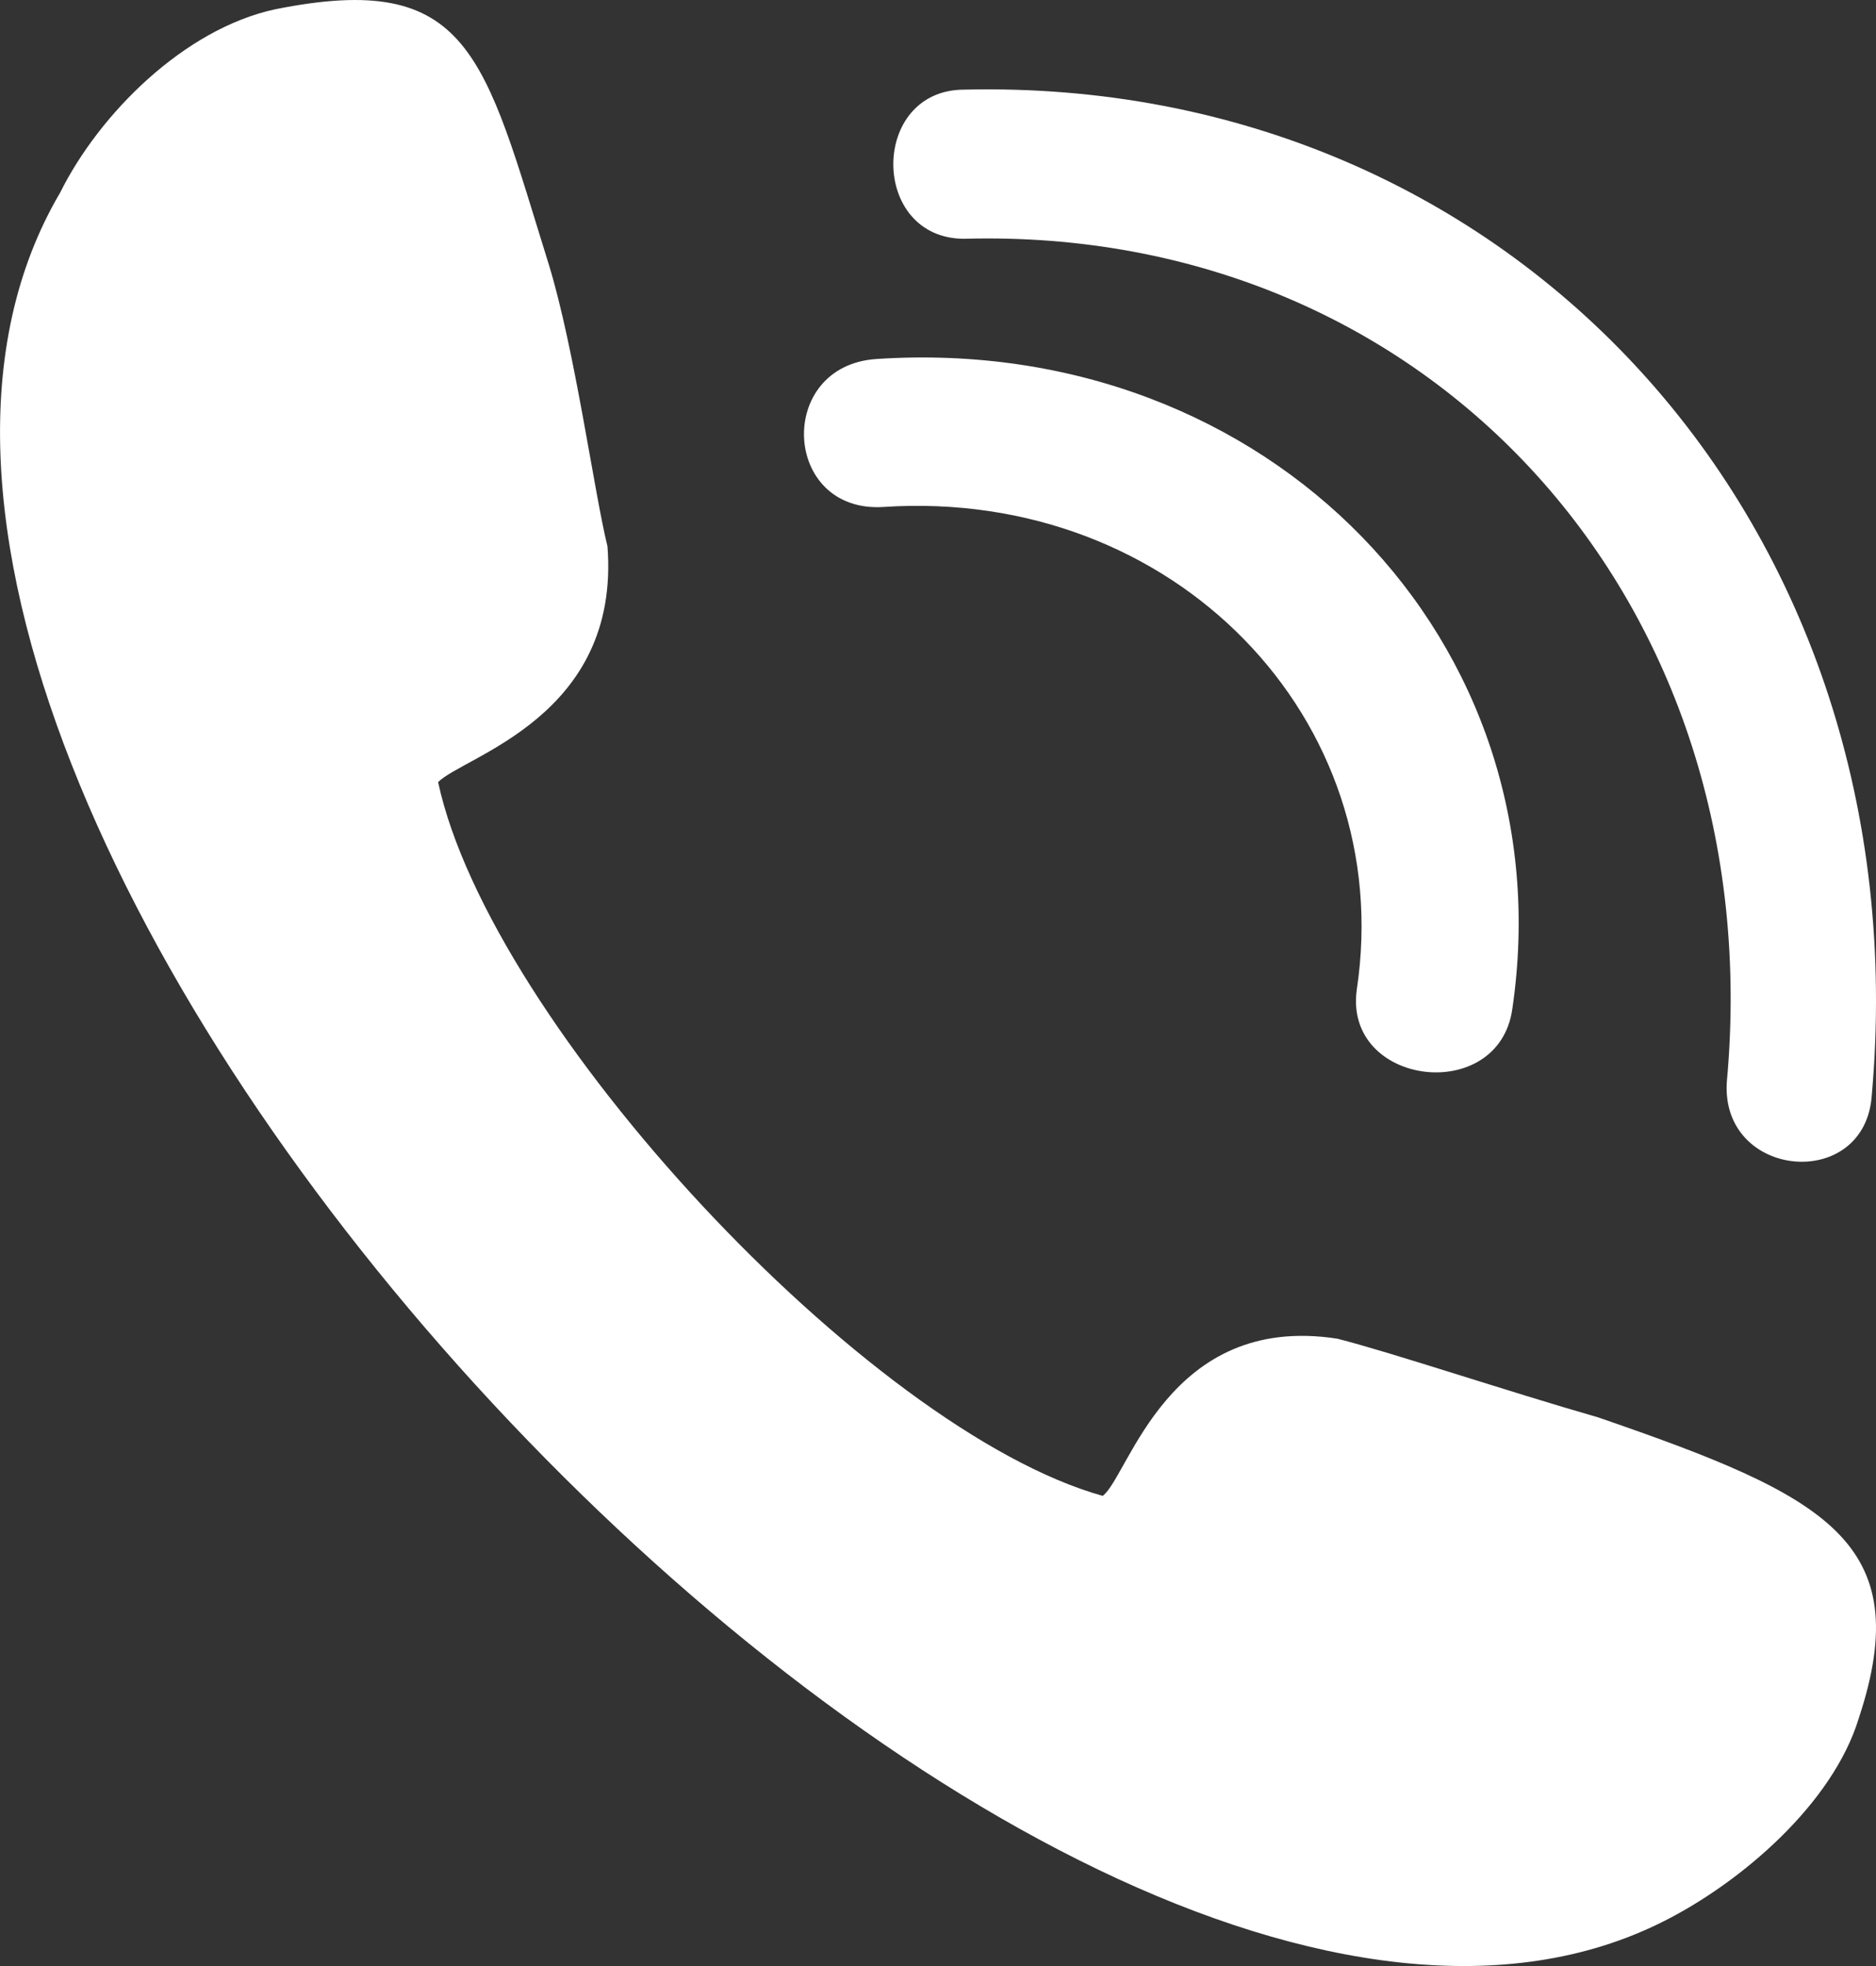 <?xml version="1.0" encoding="UTF-8"?>
<svg width="21px" height="22px" viewBox="0 0 21 22" version="1.1" xmlns="http://www.w3.org/2000/svg" xmlns:xlink="http://www.w3.org/1999/xlink">
    <rect x="0" y="0" width="21" height="22" fill="#333333" stroke="none"/>
    <!-- Generator: Sketch 56.2 (81672) - https://sketch.com -->
    <title>Fill 1</title>
    <desc>Created with Sketch.</desc>
    <g id="Page-1" stroke="none" stroke-width="1" fill="none" fill-rule="evenodd">
        <g id="311-Approved-" transform="translate(-633, -605)" fill="#FFFFFF">
            <g id="Header" transform="translate(0, 387)">
                <g id="Group-3" transform="translate(612, 200)">
                    <path d="M25.904,26.752 C26.196,26.458 27.947,26.019 27.8,24.113 C27.654,23.527 27.436,21.915 27.144,20.962 C26.414,18.617 26.268,17.665 24.08,18.104 C23.059,18.324 22.11,19.277 21.673,20.156 C17.661,26.972 32.615,43.021 39.618,39.502 C40.494,39.063 41.515,38.183 41.806,37.231 C42.463,35.252 41.442,34.739 38.888,33.86 C37.867,33.567 36.554,33.127 35.97,32.98 C34.073,32.687 33.636,34.519 33.344,34.739 C30.718,34.006 26.487,29.463 25.904,26.751 L25.904,26.752 Z M37.929,29.29 C37.777,30.37 36.037,30.154 36.188,29.073 C36.642,26.049 34.144,23.457 30.89,23.673 C29.755,23.745 29.679,22.089 30.814,22.017 C35.204,21.728 38.534,25.186 37.929,29.29 L37.929,29.29 Z M41.953,30.253 C41.882,31.341 40.26,31.196 40.33,30.107 C40.824,24.736 37.015,20.527 31.794,20.672 C30.735,20.672 30.735,19.003 31.794,19.003 C37.931,18.858 42.518,23.866 41.953,30.253 L41.953,30.253 Z" id="Fill-1"></path>
                </g>
            </g>
        </g>
    </g>
</svg>